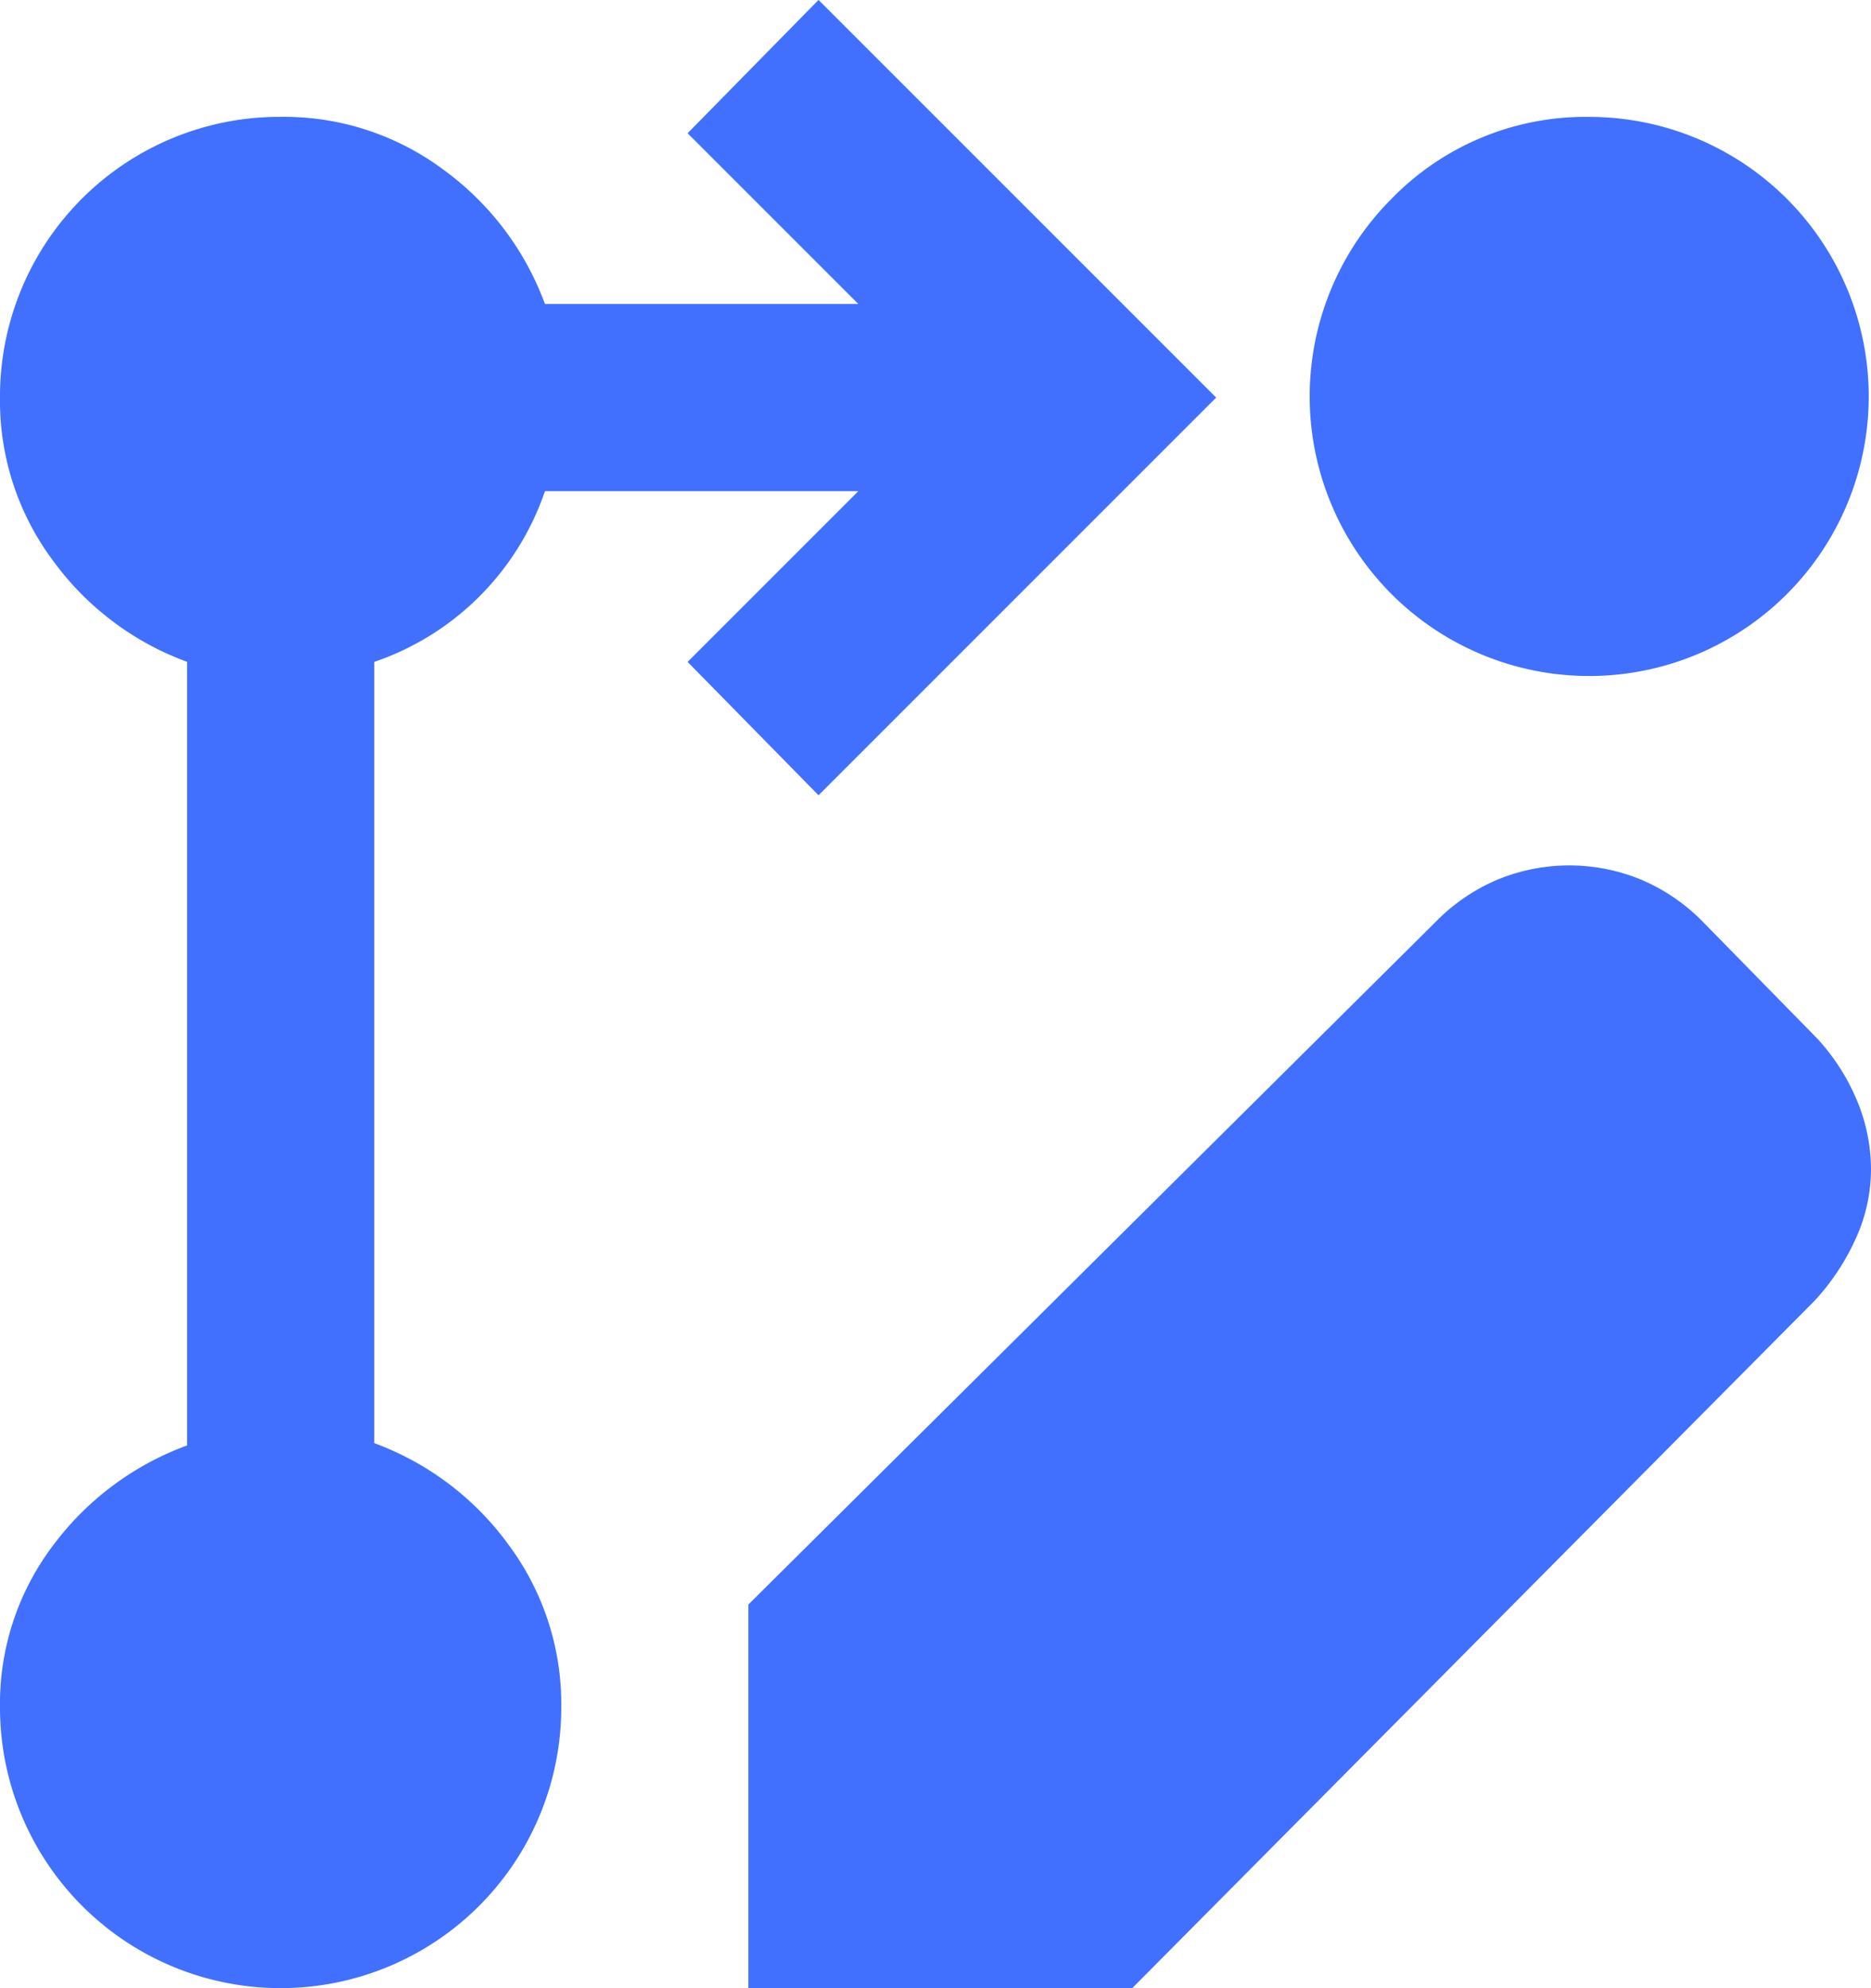 <svg xmlns="http://www.w3.org/2000/svg" width="33.469" height="35.56" viewBox="0 0 33.469 35.56">
  <path id="Path_161" data-name="Path 161" d="M227.733,2840v-6.861l12.3-12.216a3.388,3.388,0,0,1,1.109-.753,3.369,3.369,0,0,1,2.552,0,3.4,3.4,0,0,1,1.109.753l2.05,2.092a3.784,3.784,0,0,1,.711,1.108,3.211,3.211,0,0,1,.251,1.235,3,3,0,0,1-.272,1.234,4.139,4.139,0,0,1-.732,1.108L234.6,2840Zm1.255-21.336-2.342-2.385,3.054-3.054h-5.606a4.89,4.89,0,0,1-3.054,3.054v13.973a5.175,5.175,0,0,1,2.405,1.82,4.77,4.77,0,0,1,.941,2.908,5.02,5.02,0,1,1-10.04,0,4.686,4.686,0,0,1,.941-2.887,5.234,5.234,0,0,1,2.406-1.8v-14.015a5.169,5.169,0,0,1-2.406-1.82,4.774,4.774,0,0,1-.941-2.907,5,5,0,0,1,5.02-5.021,4.771,4.771,0,0,1,2.908.942,5.177,5.177,0,0,1,1.82,2.405H229.7l-3.054-3.054,2.342-2.384,7.113,7.112Zm13.806-12.133a5,5,0,1,1-3.556,1.465A4.838,4.838,0,0,1,242.794,2806.531Z" transform="translate(-214.346 -2804.44)" fill="#4170ff"/>
</svg>
